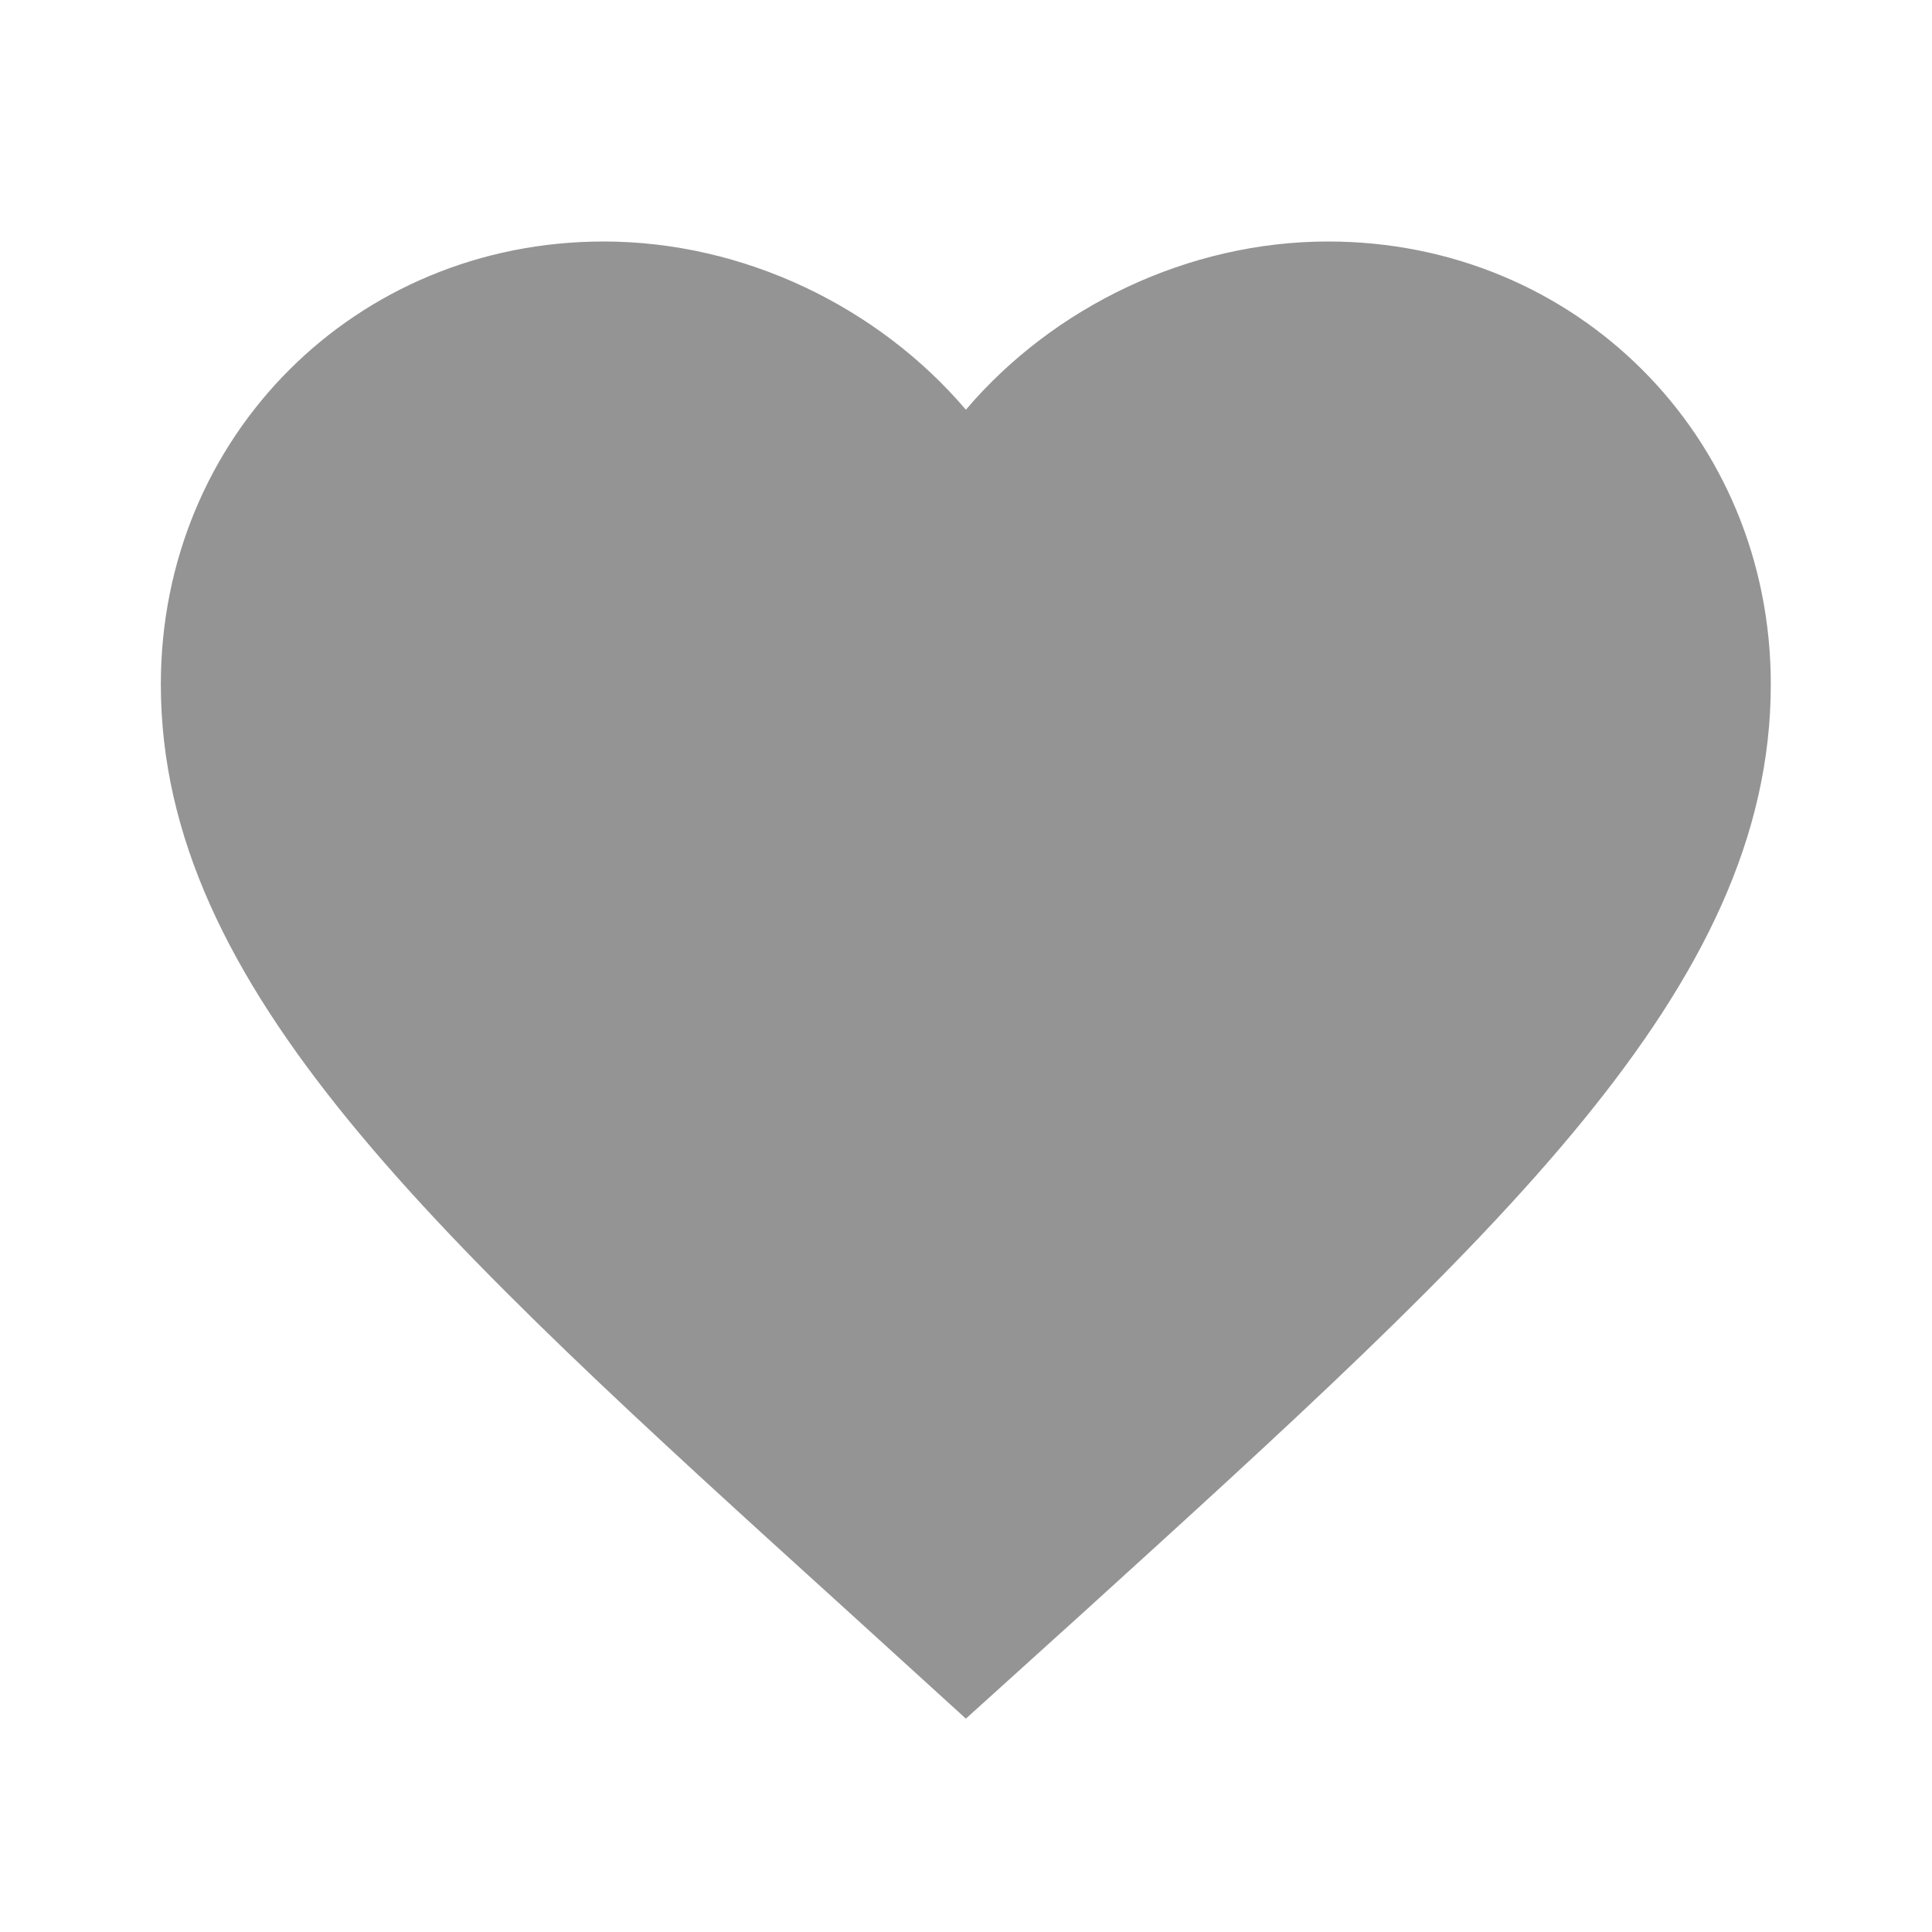 <svg width="16" height="16" viewBox="0 0 16 16" fill="none" xmlns="http://www.w3.org/2000/svg">
<g clip-path="url(#clip0_2593_26856)">
<path d="M7.999 14.233L7.032 13.353C3.599 10.24 1.332 8.187 1.332 5.667C1.332 3.613 2.945 2 4.999 2C6.159 2 7.272 2.54 7.999 3.393C8.725 2.54 9.839 2 10.999 2C13.052 2 14.665 3.613 14.665 5.667C14.665 8.187 12.399 10.24 8.965 13.36L7.999 14.233Z" fill="#949494"/>
</g>
<defs>
<clipPath id="clip0_2593_26856">
<rect width="16" height="16" fill="white"/>
</clipPath>
</defs>
</svg>
